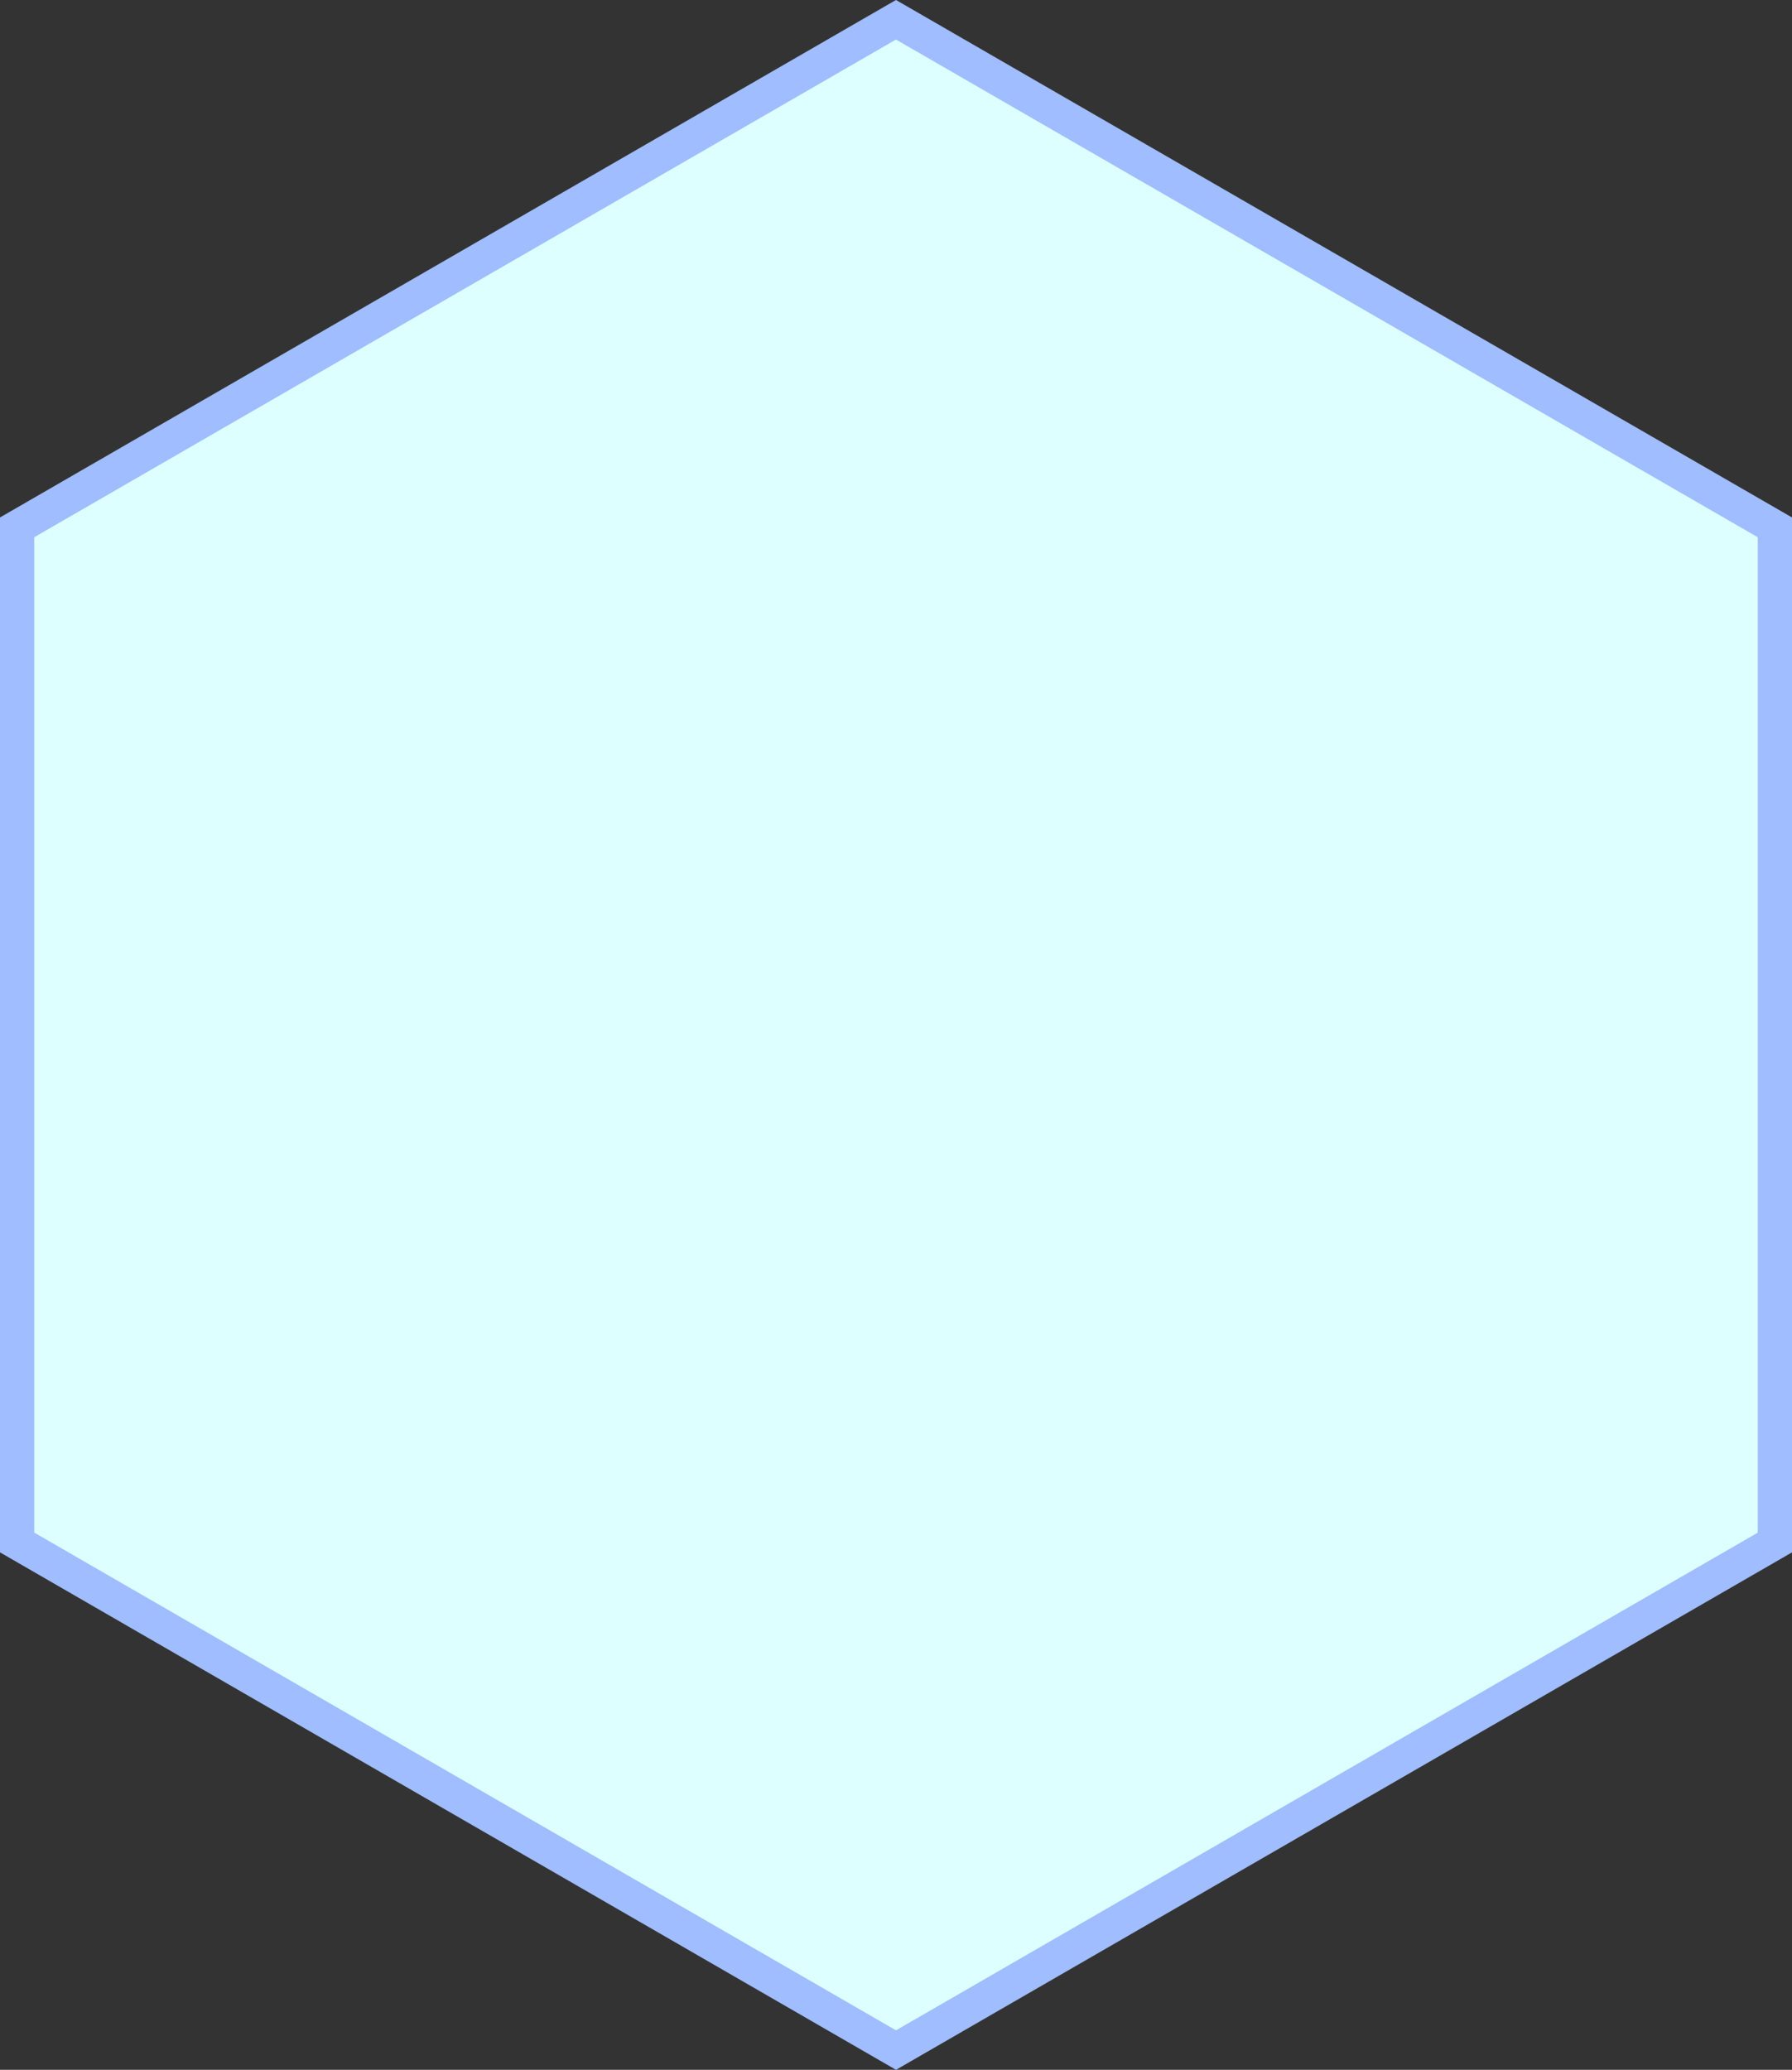 <svg xmlns="http://www.w3.org/2000/svg" viewBox="0 0 148.386 171.342"><rect x="0" y="0" width="148.386" height="171.342" fill="#333333" stroke="none"/><defs><style>.cls-1{fill:#dff;}.cls-2{fill:#9fbdff;}</style></defs><title>Snow</title><g id="Layer_2" data-name="Layer 2"><g id="Layer_1-2" data-name="Layer 1"><polygon class="cls-1" points="1.417 127.688 1.417 43.654 74.193 1.636 146.969 43.654 146.969 127.688 74.193 169.705 1.417 127.688"/><path class="cls-2" d="M74.193,3.273l71.359,41.2v82.4l-71.359,41.2L2.835,126.87v-82.4l71.358-41.2m0-3.273L0,42.835v85.671l74.193,42.836,74.193-42.836V42.835L74.193,0Z"/></g></g></svg>